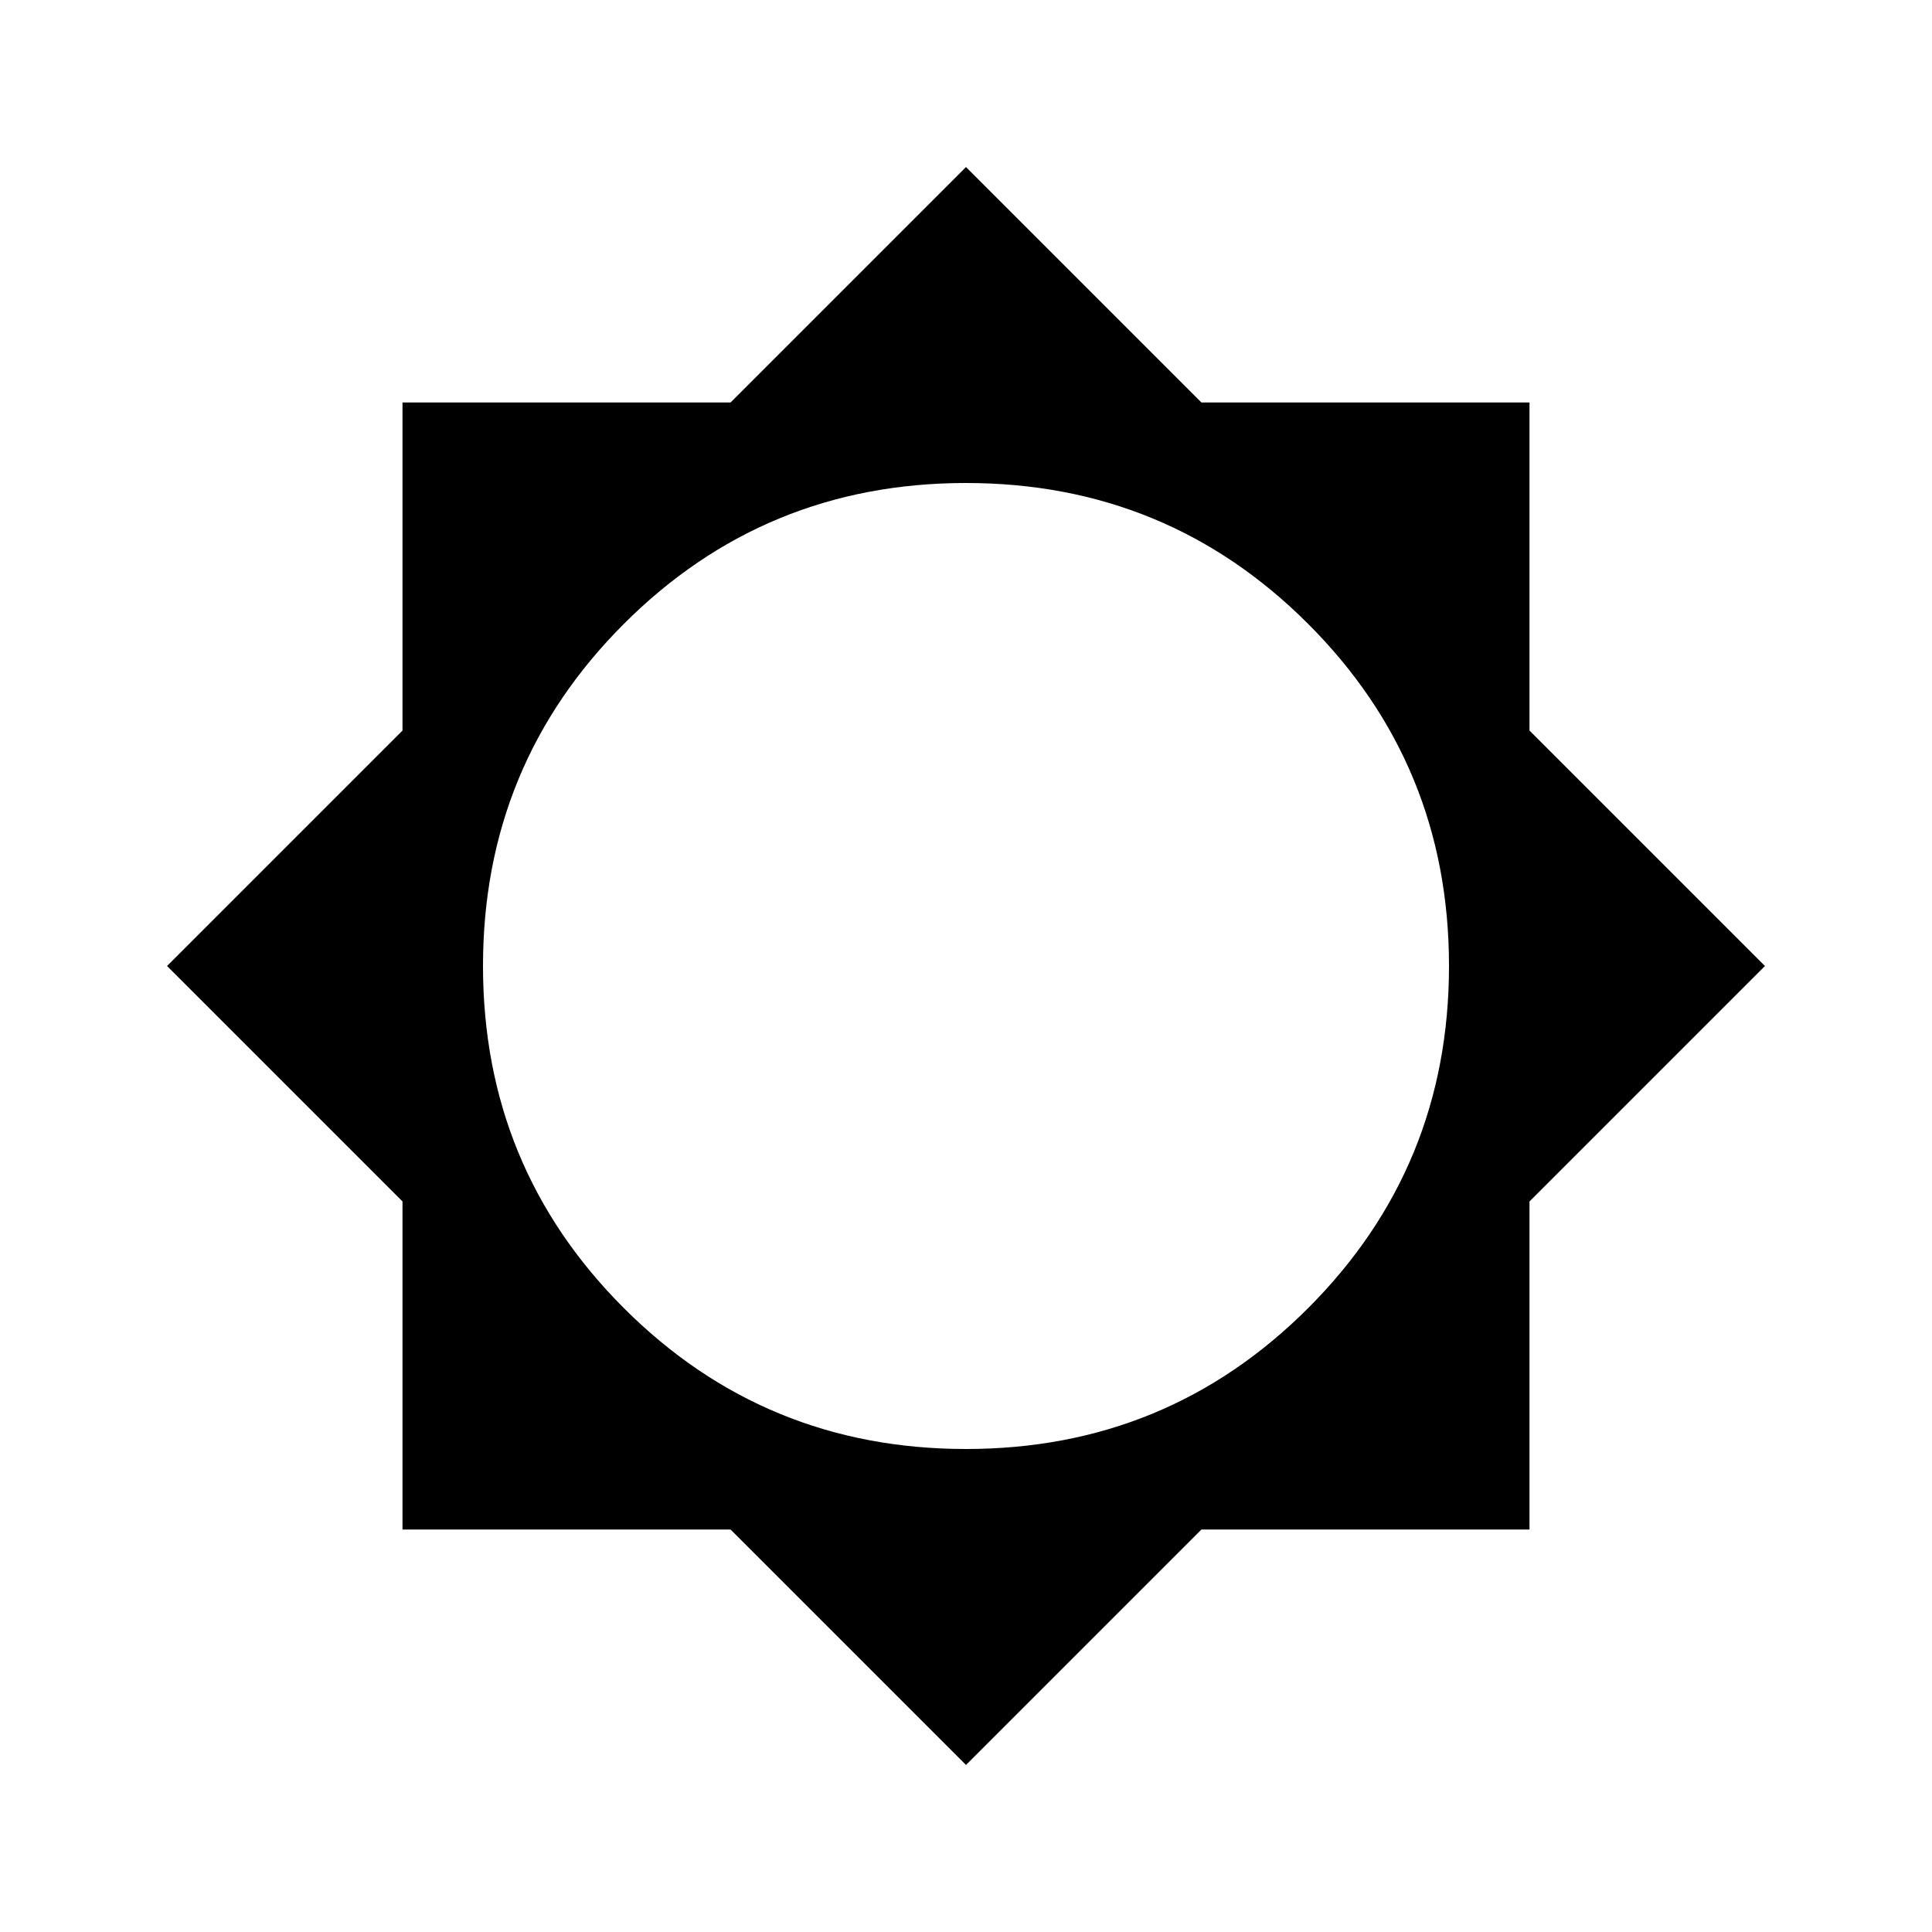 <svg xmlns="http://www.w3.org/2000/svg" height="24" width="24"><path d="M12 21.925 9.075 19H5V14.925L2.075 12L5 9.075V5H9.075L12 2.075L14.925 5H19V9.075L21.925 12L19 14.925V19H14.925ZM12 18Q14.5 18 16.25 16.25Q18 14.5 18 12Q18 9.5 16.25 7.75Q14.5 6 12 6Q9.5 6 7.75 7.75Q6 9.5 6 12Q6 14.5 7.75 16.25Q9.5 18 12 18Z"/></svg>